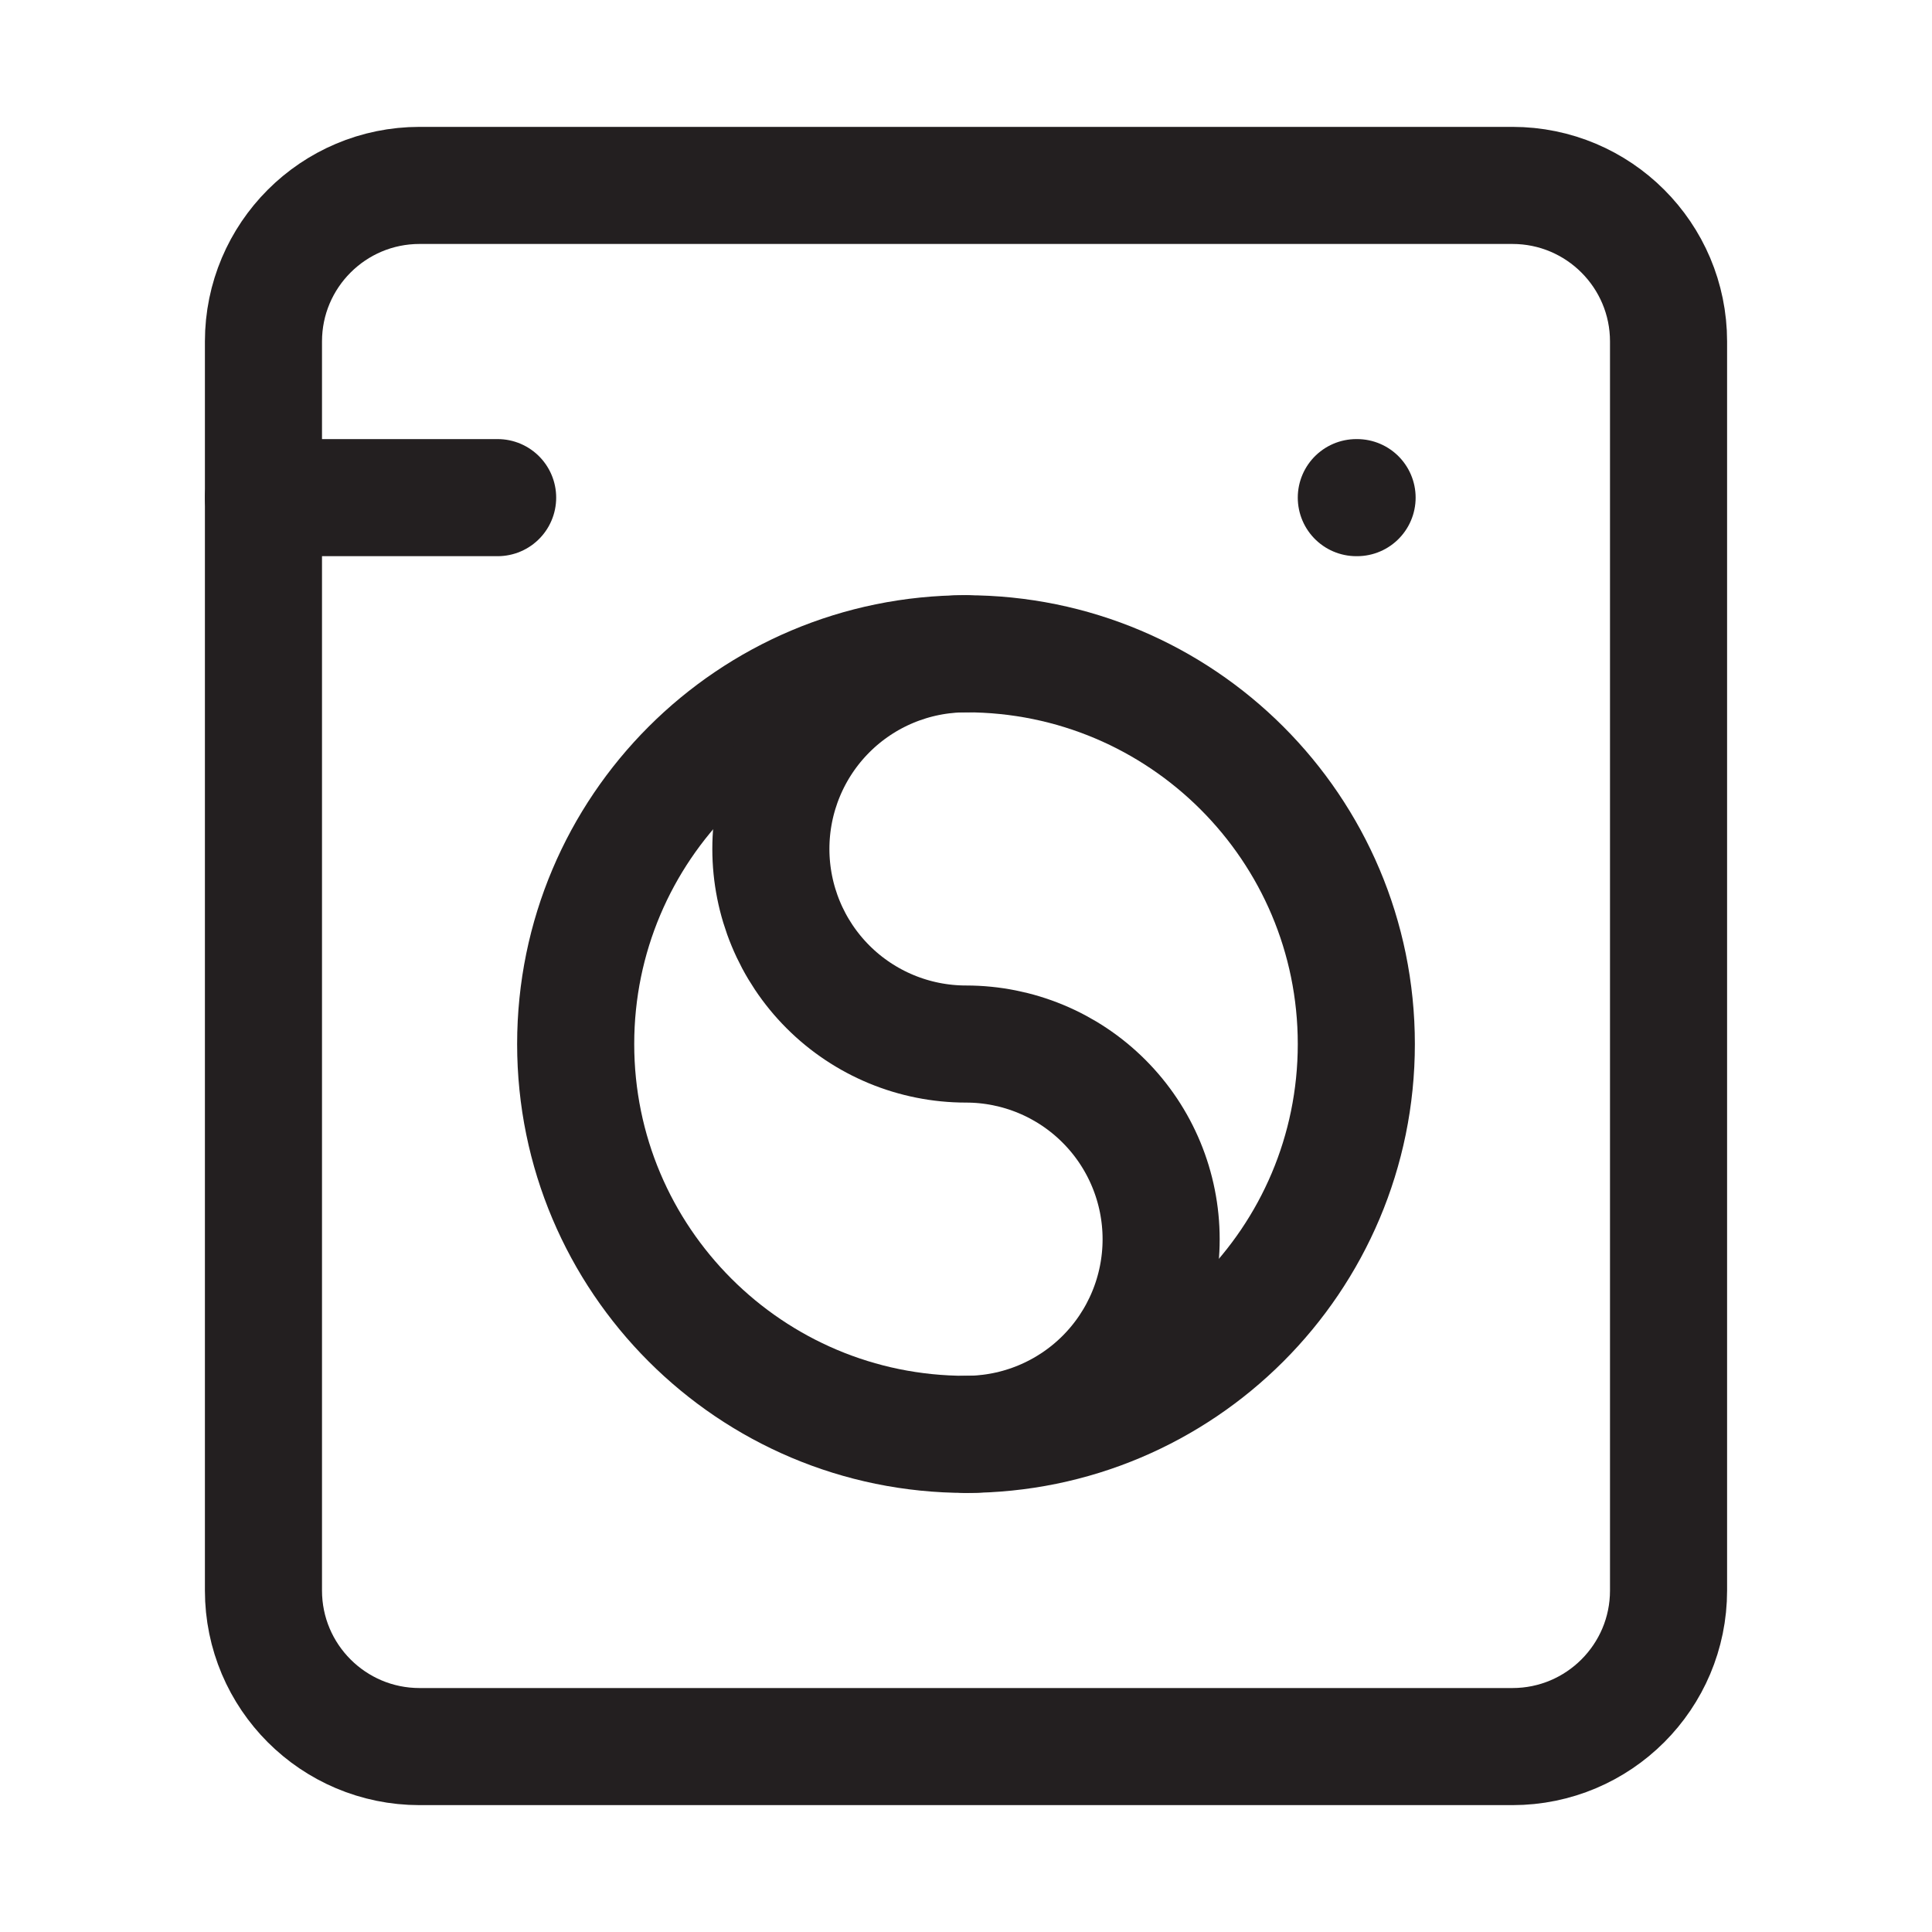 <svg width="33" height="33" viewBox="0 0 33 33" fill="none" xmlns="http://www.w3.org/2000/svg">
<path d="M4.5 8.5H8.5" stroke="#231F20" stroke-width="2" stroke-linecap="round" stroke-linejoin="round"/>
<path d="M23.167 8.5H23.18" stroke="#231F20" stroke-width="2" stroke-linecap="round" stroke-linejoin="round"/>
<path d="M25.833 3.167H7.167C5.694 3.167 4.5 4.361 4.5 5.833V27.167C4.5 28.639 5.694 29.833 7.167 29.833H25.833C27.306 29.833 28.5 28.639 28.5 27.167V5.833C28.5 4.361 27.306 3.167 25.833 3.167Z" stroke="#231F20" stroke-width="2" stroke-linecap="round" stroke-linejoin="round"/>
<path d="M16.5 24.5C20.182 24.5 23.167 21.515 23.167 17.833C23.167 14.152 20.182 11.167 16.5 11.167C12.818 11.167 9.833 14.152 9.833 17.833C9.833 21.515 12.818 24.5 16.5 24.5Z" stroke="#231F20" stroke-width="2" stroke-linecap="round" stroke-linejoin="round"/>
<path d="M16.5 24.5C17.384 24.5 18.232 24.149 18.857 23.524C19.482 22.899 19.833 22.051 19.833 21.167C19.833 20.283 19.482 19.435 18.857 18.81C18.232 18.184 17.384 17.833 16.5 17.833C15.616 17.833 14.768 17.482 14.143 16.857C13.518 16.232 13.167 15.384 13.167 14.5C13.167 13.616 13.518 12.768 14.143 12.143C14.768 11.518 15.616 11.167 16.5 11.167" stroke="#231F20" stroke-width="2" stroke-linecap="round" stroke-linejoin="round"/>
</svg>
